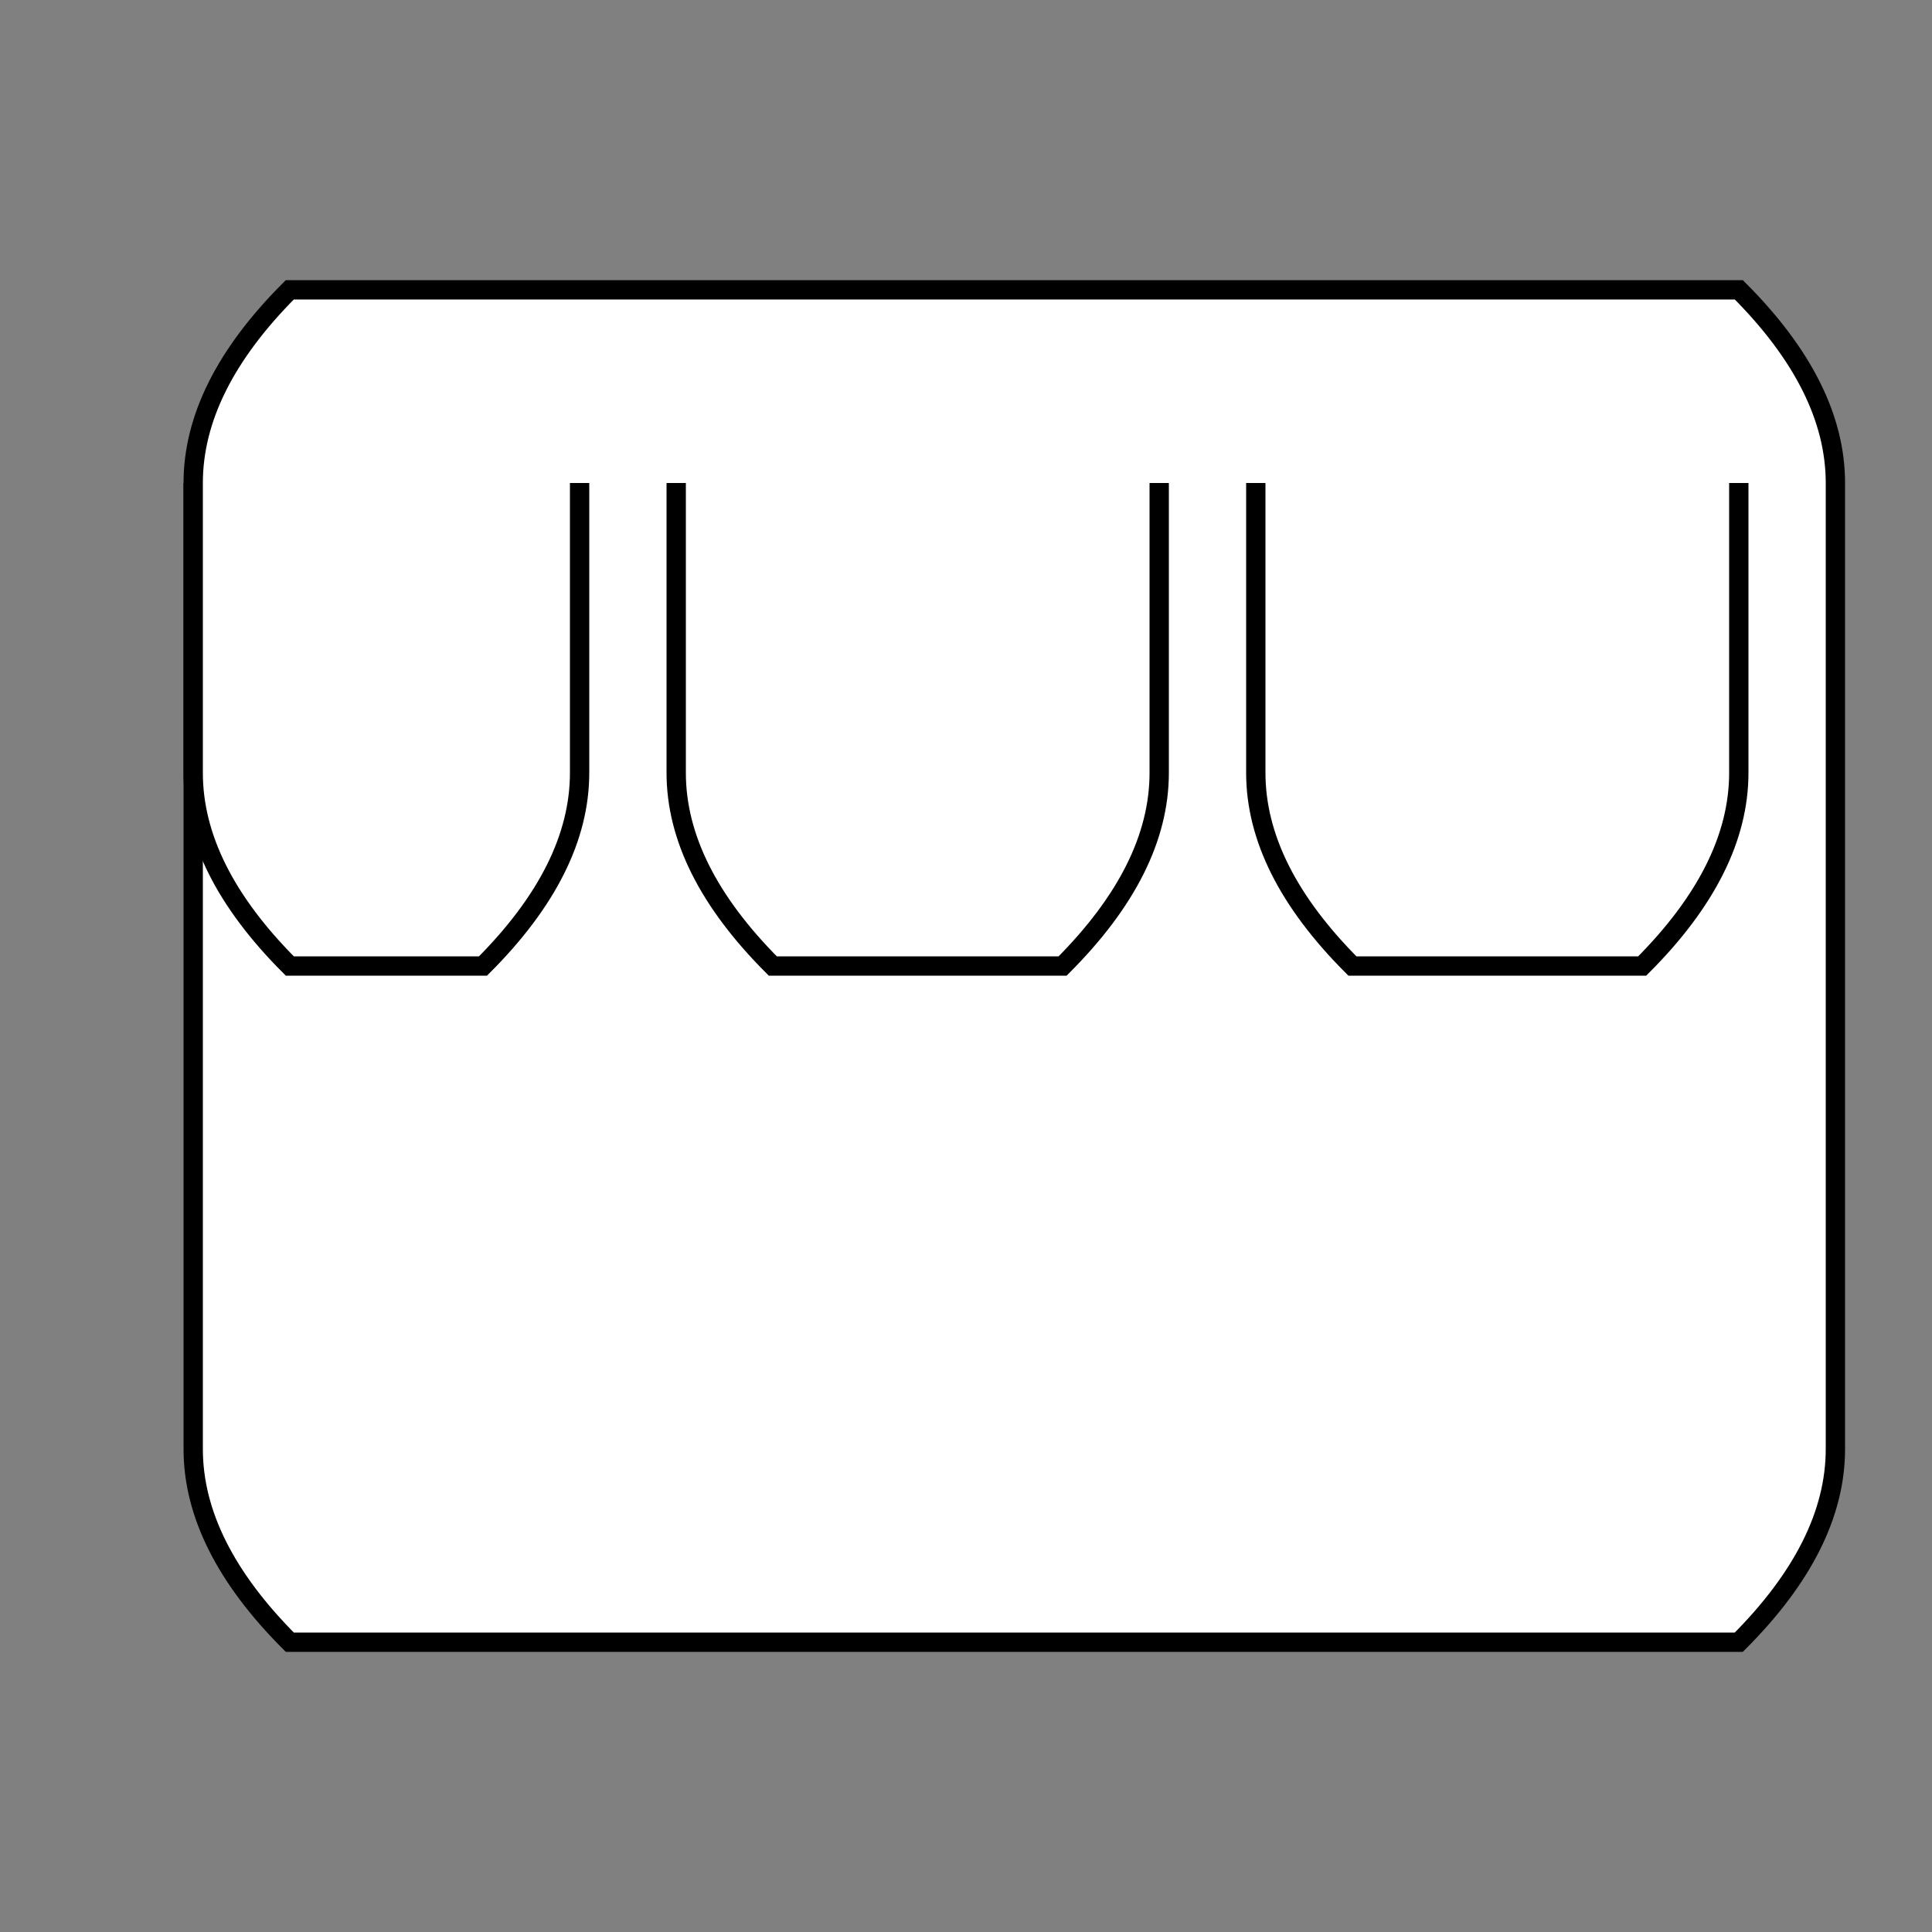 <!-- Draw a 200x200 canvas --> <svg width="200" height="200" xmlns="http://www.w3.org/2000/svg"><rect width="100%" height="100%" fill="#808080" stroke="none"/>   <!-- Draw the glove outline -->   <path d="M 30,30 L 180,30 Q 190,40 190,50 L 190,150 Q 190,160 180,170 L 30,170 Q 20,160 20,150 L 20,50 Q 20,40 30,30 Z" stroke="#000" stroke-width="2" fill="#fff"/>   <!-- Draw the thumb -->   <path d="M 20,50 L 20,80 Q 20,90 30,100 L 50,100 Q 60,90 60,80 L 60,50" stroke="#000" stroke-width="2" fill="#fff"/>   <!-- Draw the fingers -->   <path d="M 70,50 L 70,80 Q 70,90 80,100 L 110,100 Q 120,90 120,80 L 120,50" stroke="#000" stroke-width="2" fill="#fff"/>   <path d="M 130,50 L 130,80 Q 130,90 140,100 L 170,100 Q 180,90 180,80 L 180,50" stroke="#000" stroke-width="2" fill="#fff"/> </svg>